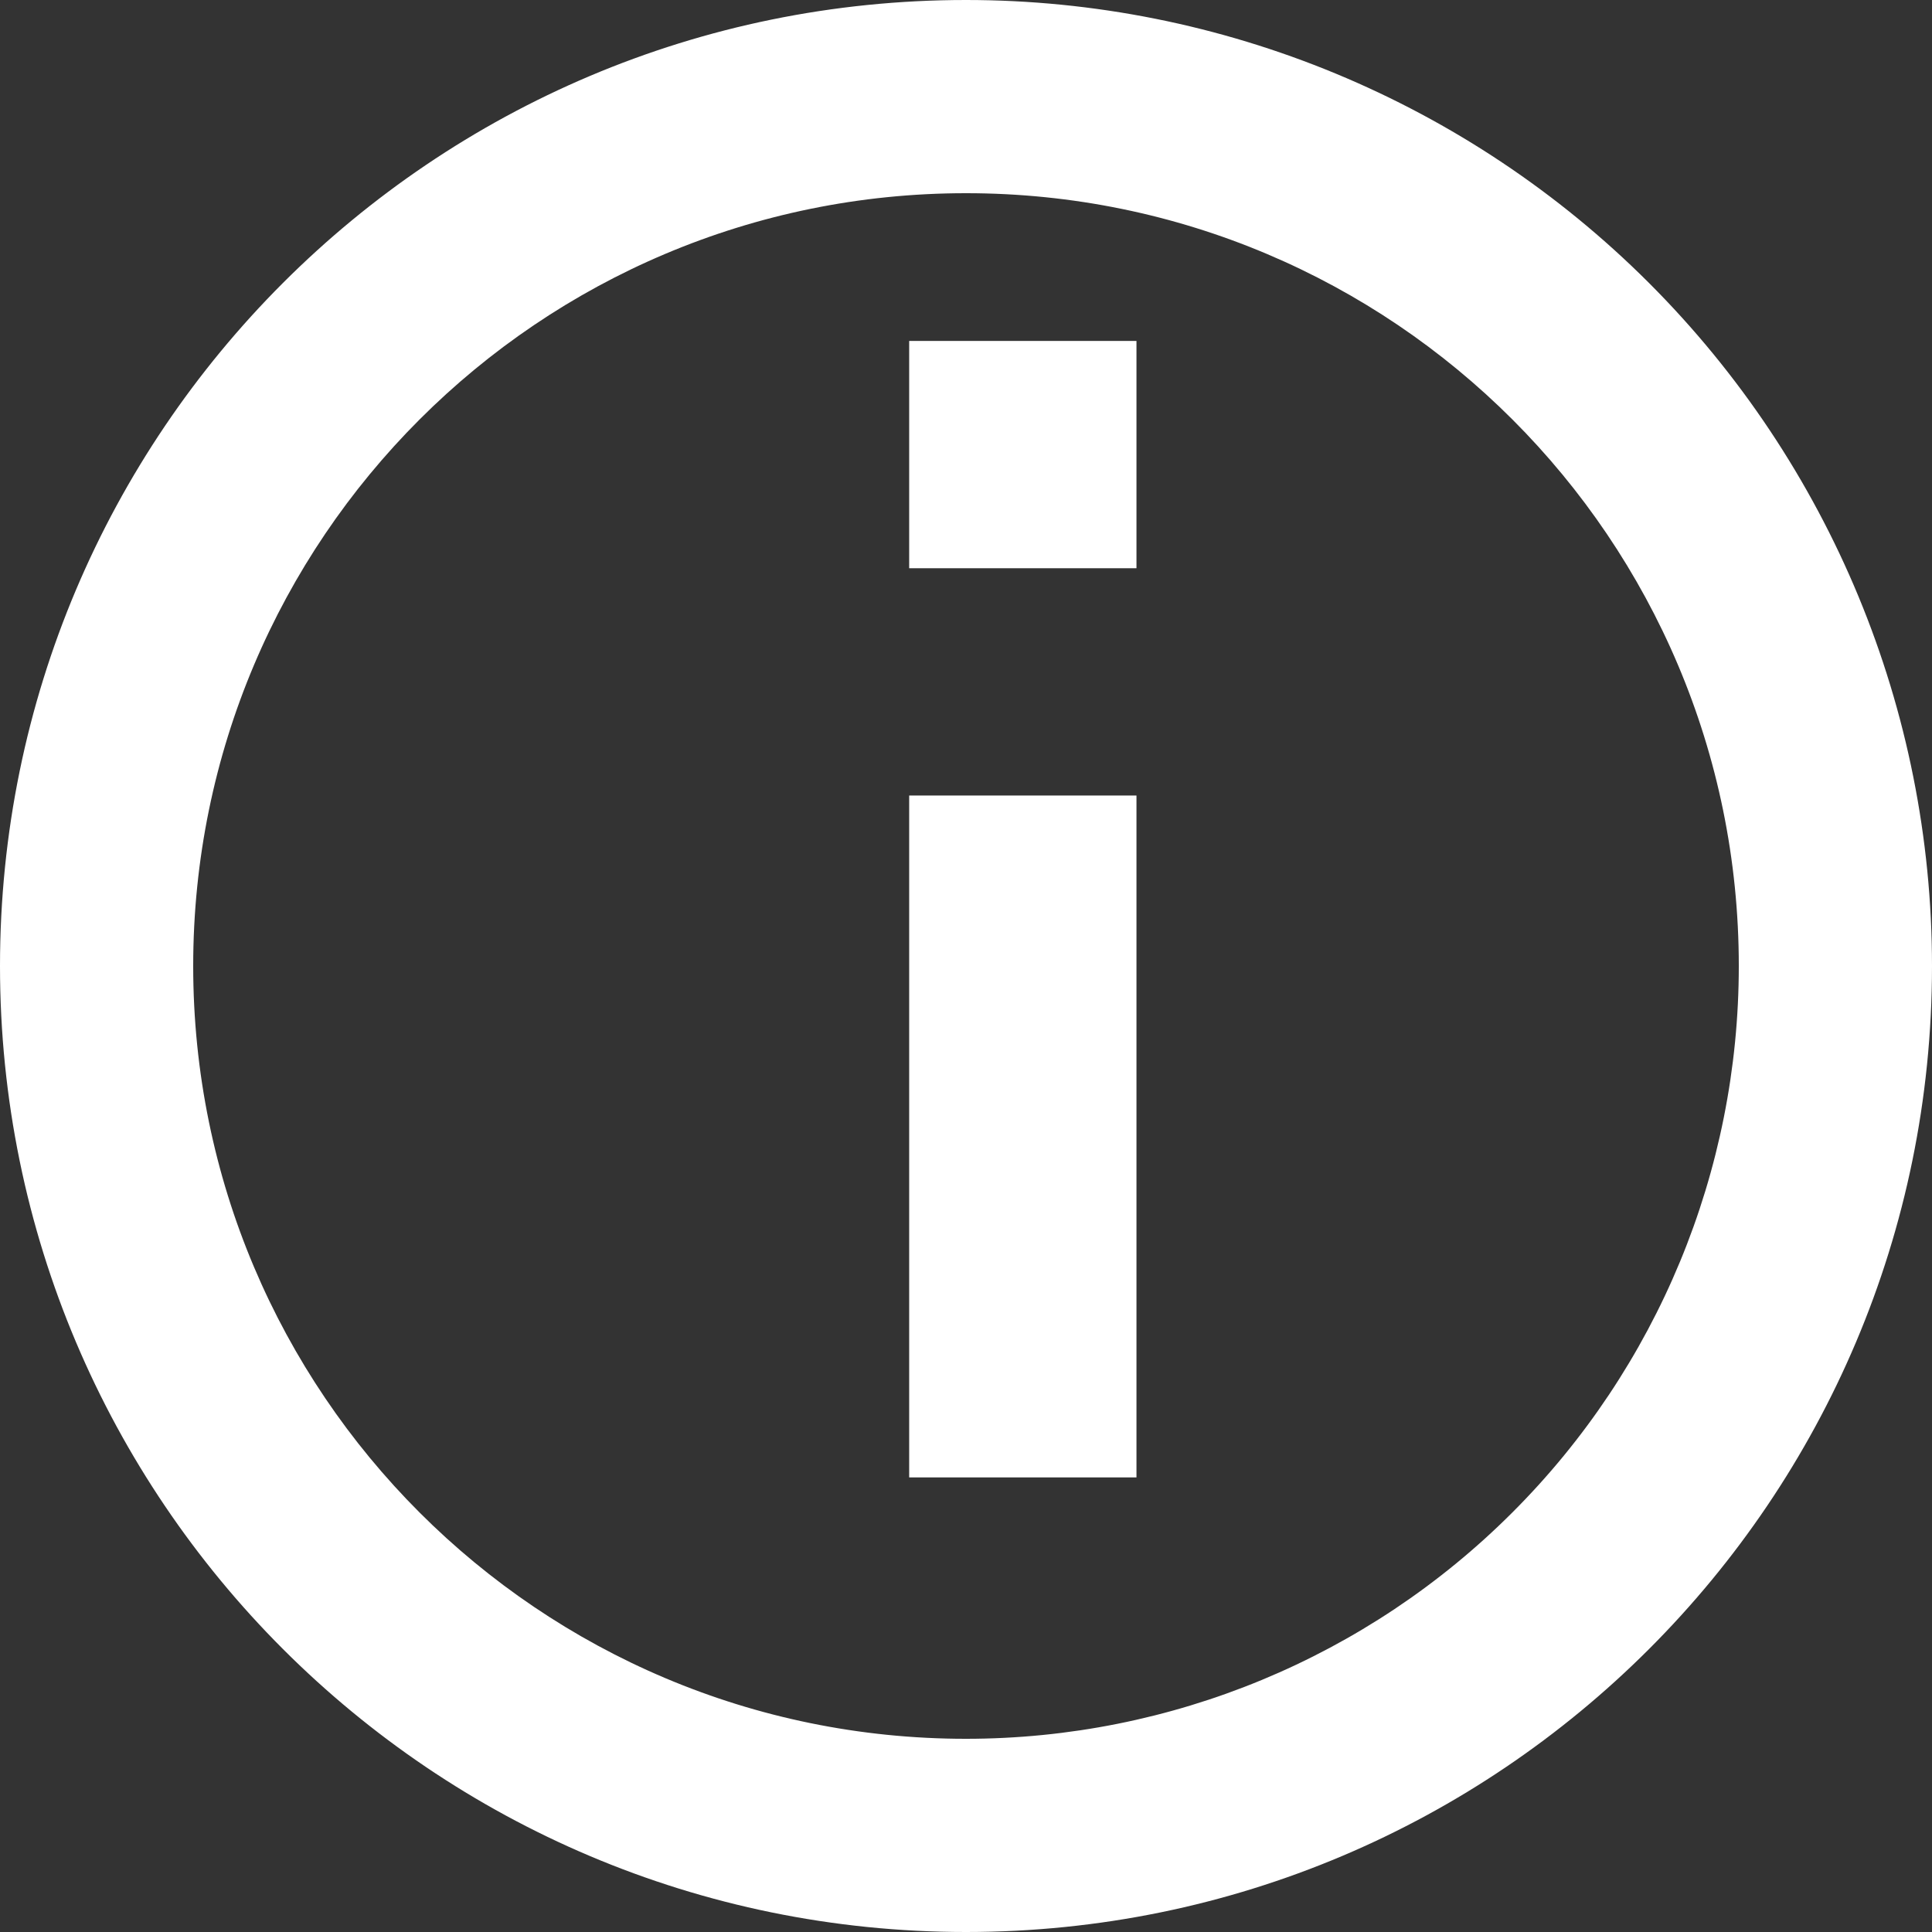 <?xml version="1.0" encoding="UTF-8"?>
<svg width="17px" height="17px" viewBox="0 0 17 17" version="1.1" xmlns="http://www.w3.org/2000/svg" xmlns:xlink="http://www.w3.org/1999/xlink">
    <rect x="0" y="0" width="17" height="17" fill="#333333" stroke="none"/>
    <title>Caution</title>
    <g id="Page-1" stroke="none" stroke-width="1" fill="none" fill-rule="evenodd">
        <g id="Home" transform="translate(-647, -3222)" fill="#FFFFFF" fill-rule="nonzero">
            <g id="Group-26" transform="translate(236, 3202)">
                <g id="Caution" transform="translate(411, 20)">
                    <path d="M8.5,0 C3.806,0 0,3.806 0,8.5 C0,13.194 3.806,17 8.5,17 C13.194,17 17,13.194 17,8.5 C17,6.246 16.104,4.084 14.51,2.49 C12.916,0.896 10.754,0 8.5,0 Z M8.5,15.3 C4.744,15.3 1.7,12.256 1.7,8.5 C1.7,4.744 4.744,1.7 8.5,1.7 C12.256,1.7 15.3,4.744 15.3,8.5 C15.3,10.303 14.584,12.033 13.308,13.308 C12.033,14.584 10.303,15.3 8.5,15.3 Z" id="Shape"></path>
                    <rect id="Rectangle" x="8" y="7" width="2" height="6"></rect>
                    <rect id="Rectangle" x="8" y="3" width="2" height="2"></rect>
                </g>
            </g>
        </g>
    </g>
</svg>